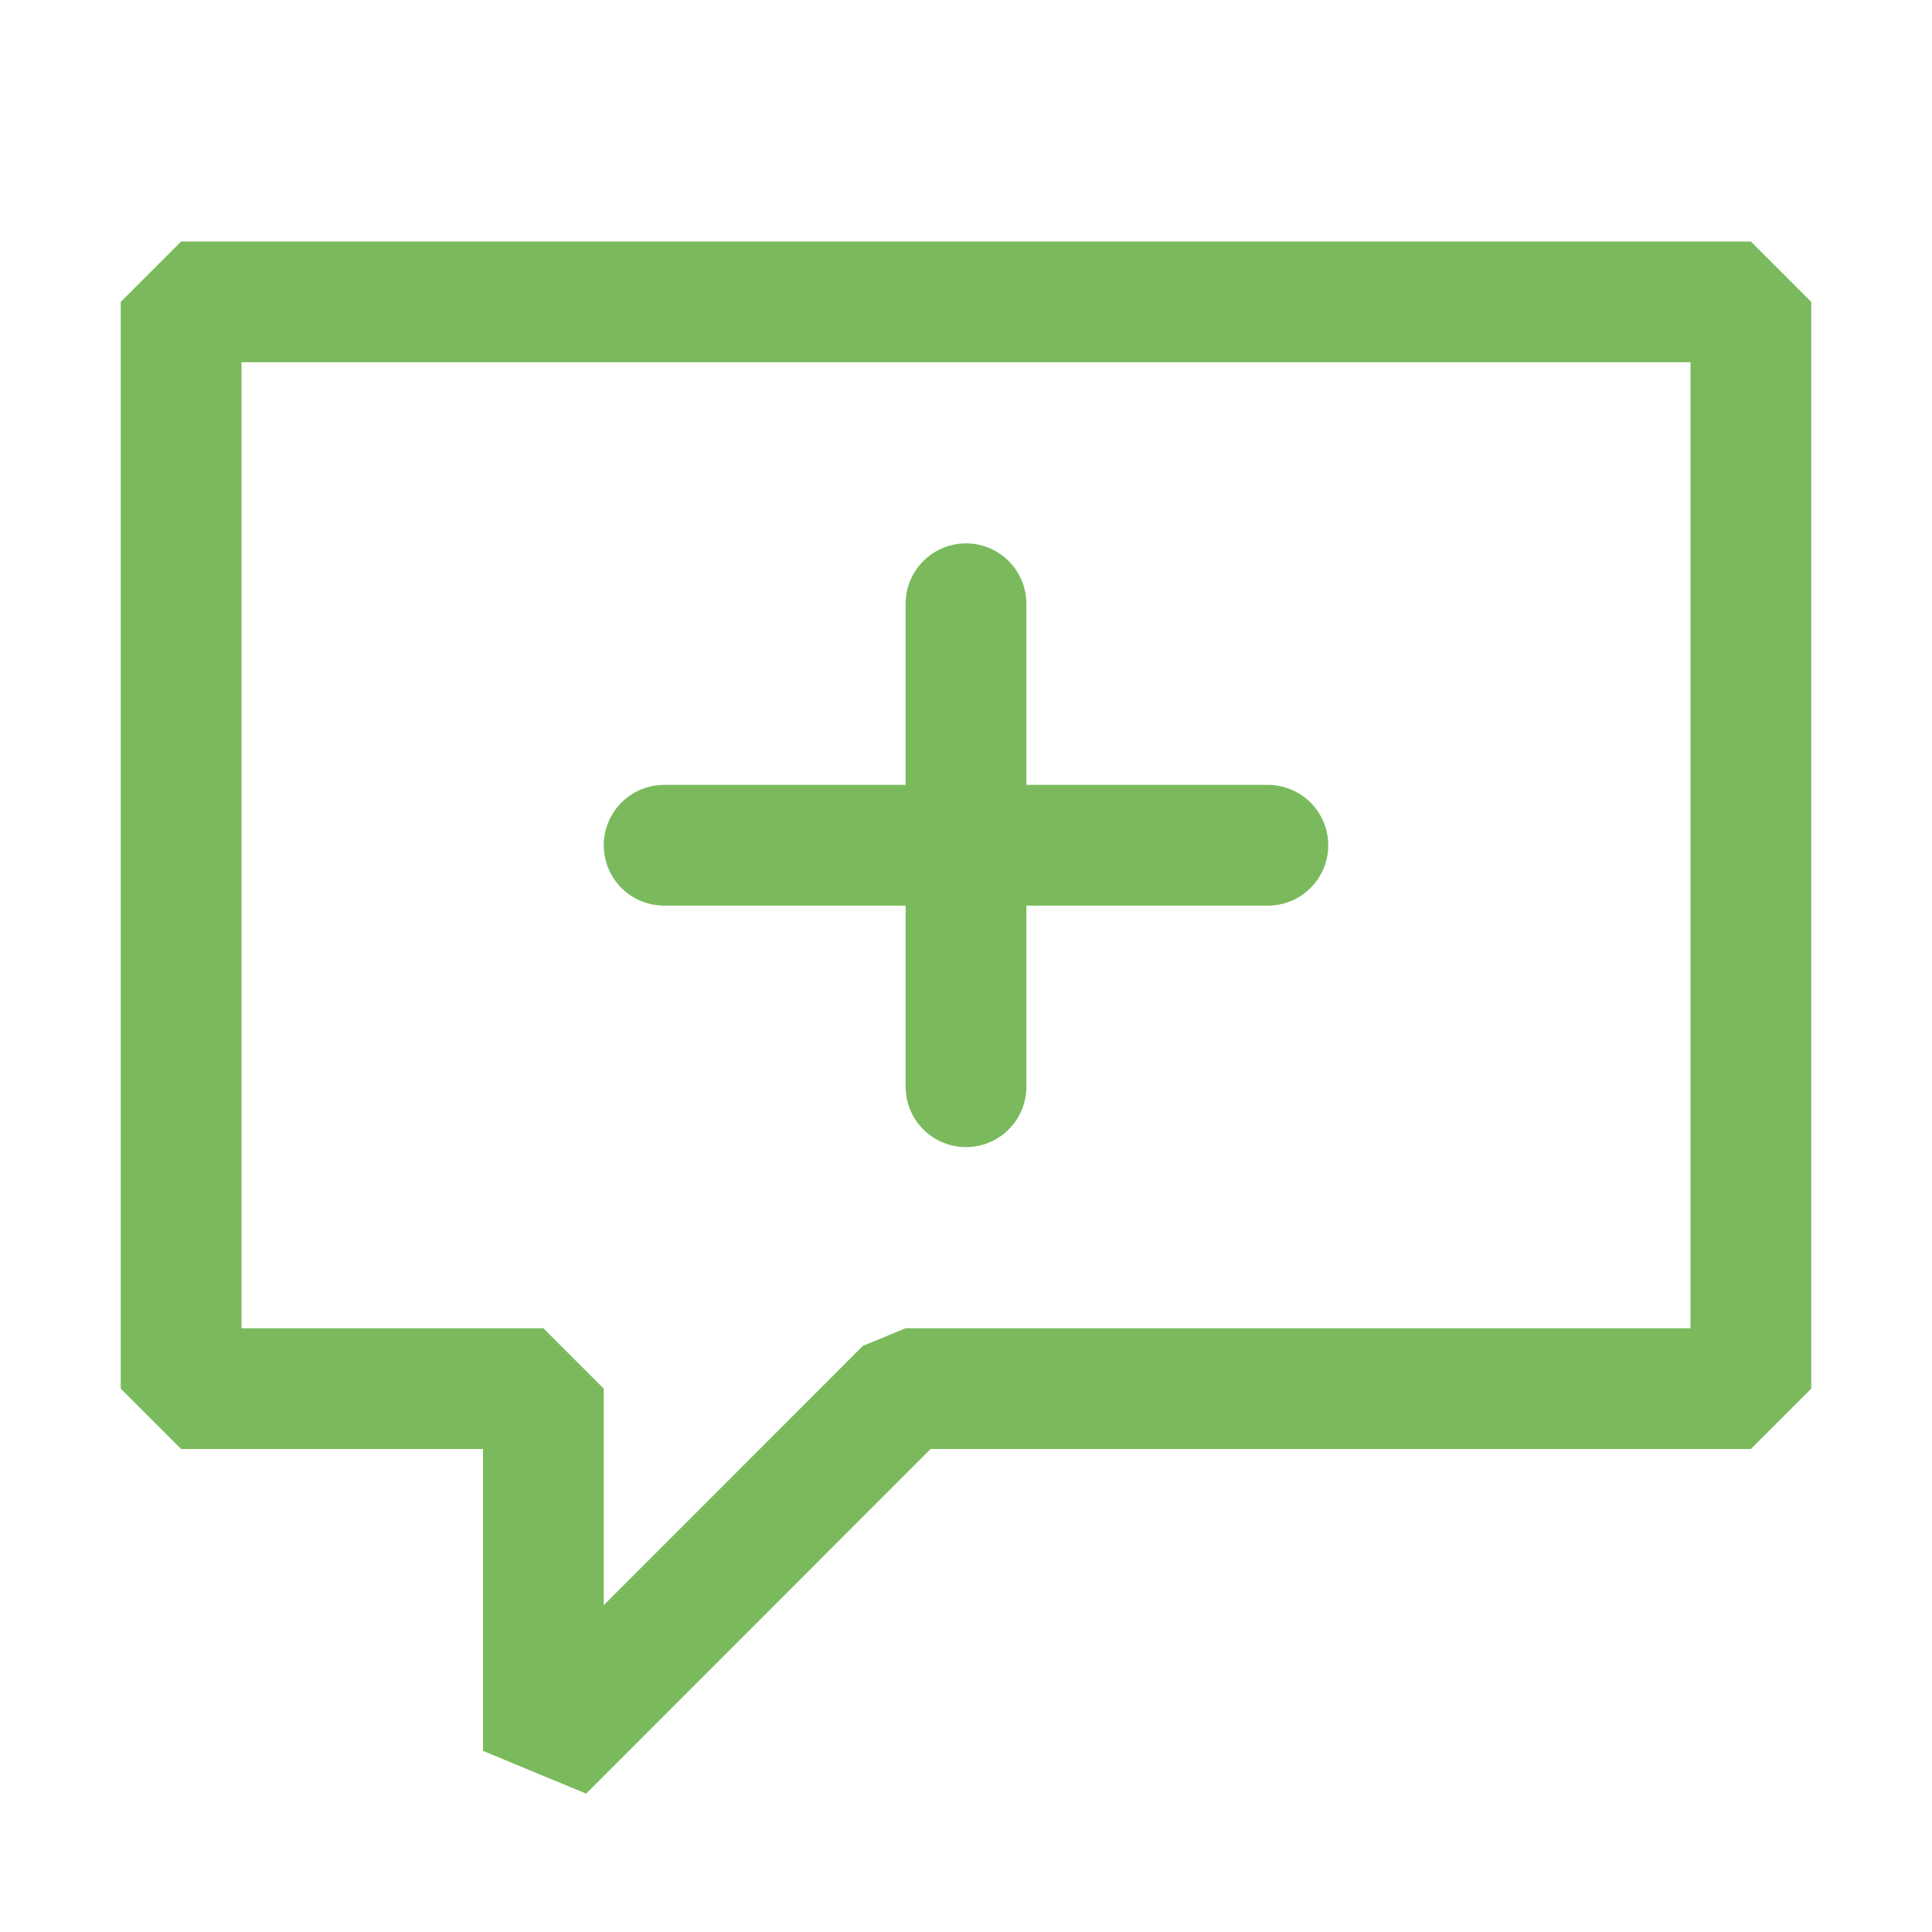 <svg xmlns="http://www.w3.org/2000/svg" fill="#7aba5d" viewBox="0 0 16 16"><g><path d="M14.5 2H1.5L1 2.5V11.5L1.5 12H4V14.5L4.854 14.854L7.707 12H14.5L15 11.5V2.5L14.5 2ZM14 11H7.5L7.146 11.146L5 13.293V11.5L4.5 11H2V3H14V11Z"/><line x1="8" x2="8" y1="5" y2="9" stroke="#7aba5d" stroke-linecap="round"/><line x1="5.5" x2="10.5" y1="7" y2="7" stroke="#7aba5d" stroke-linecap="round"/></g></svg>